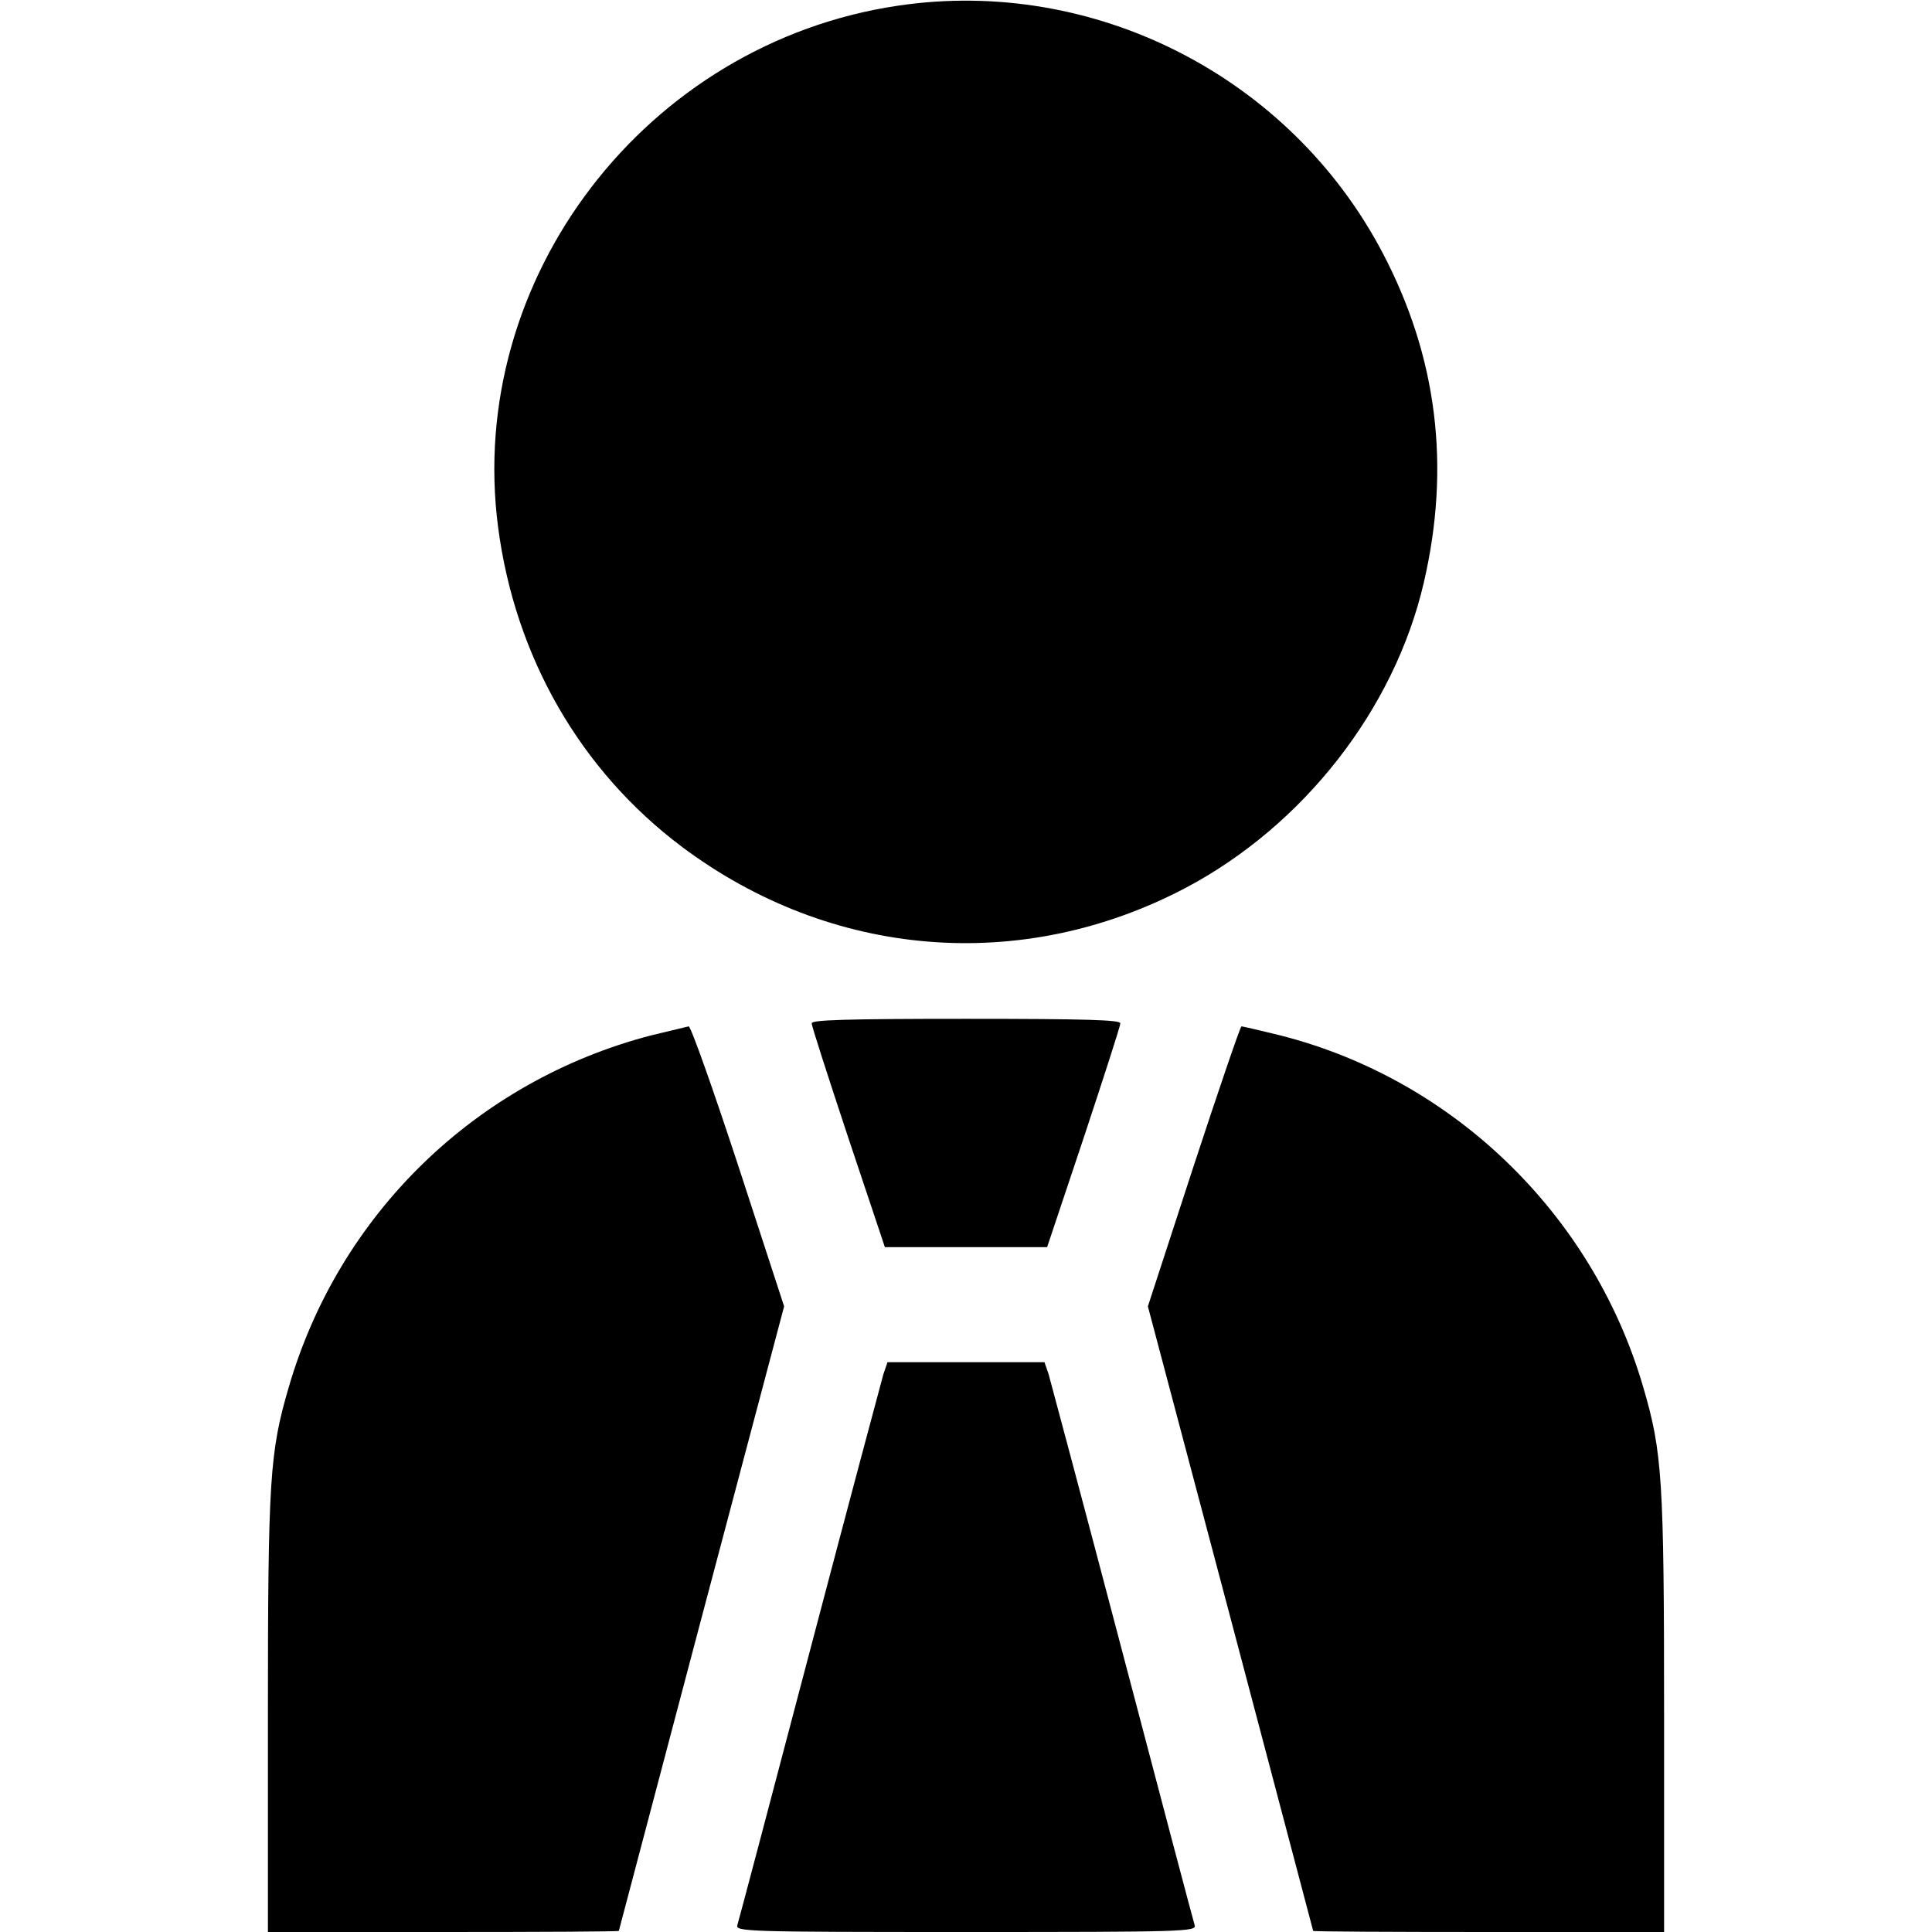 <?xml version="1.0" standalone="no"?>
<!DOCTYPE svg PUBLIC "-//W3C//DTD SVG 20010904//EN"
 "http://www.w3.org/TR/2001/REC-SVG-20010904/DTD/svg10.dtd">
<svg version="1.0" xmlns="http://www.w3.org/2000/svg"
 width="512pt" height="512pt" viewBox="0 0 512 512"
 preserveAspectRatio="xMidYMid meet">

<g transform="translate(0,512) scale(0.1,-0.1)"
fill="#000000" stroke="none">
<path d="M2380 5105 c-668 -99 -1146 -723 -1060 -1382 45 -344 218 -645 487
-847 395 -296 900 -338 1335 -109 312 165 553 473 631 808 72 309 36 600 -110
877 -246 466 -764 730 -1283 653z"/>
<path d="M2151 2408 c0 -7 44 -143 97 -303 l97 -290 215 0 215 0 97 290 c53
160 97 296 97 303 1 9 -87 12 -409 12 -322 0 -410 -3 -409 -12z"/>
<path d="M1725 2376 c-464 -121 -827 -474 -960 -933 -50 -171 -55 -241 -55
-865 l0 -578 465 0 c256 0 465 1 465 3 0 1 99 374 219 829 l219 826 -121 371
c-67 204 -126 371 -132 371 -5 -1 -50 -12 -100 -24z"/>
<path d="M3163 2029 l-121 -371 219 -826 c120 -455 219 -828 219 -829 0 -2
209 -3 465 -3 l465 0 0 578 c0 624 -5 694 -55 865 -135 464 -512 825 -978 937
-45 11 -84 20 -87 20 -3 0 -60 -167 -127 -371z"/>
<path d="M2341 1478 c-5 -18 -94 -350 -196 -738 -102 -388 -188 -713 -191
-722 -5 -17 28 -18 606 -18 578 0 611 1 606 18 -3 9 -89 334 -191 722 -102
388 -191 720 -196 738 l-11 32 -208 0 -208 0 -11 -32z"/>
</g>
</svg>
